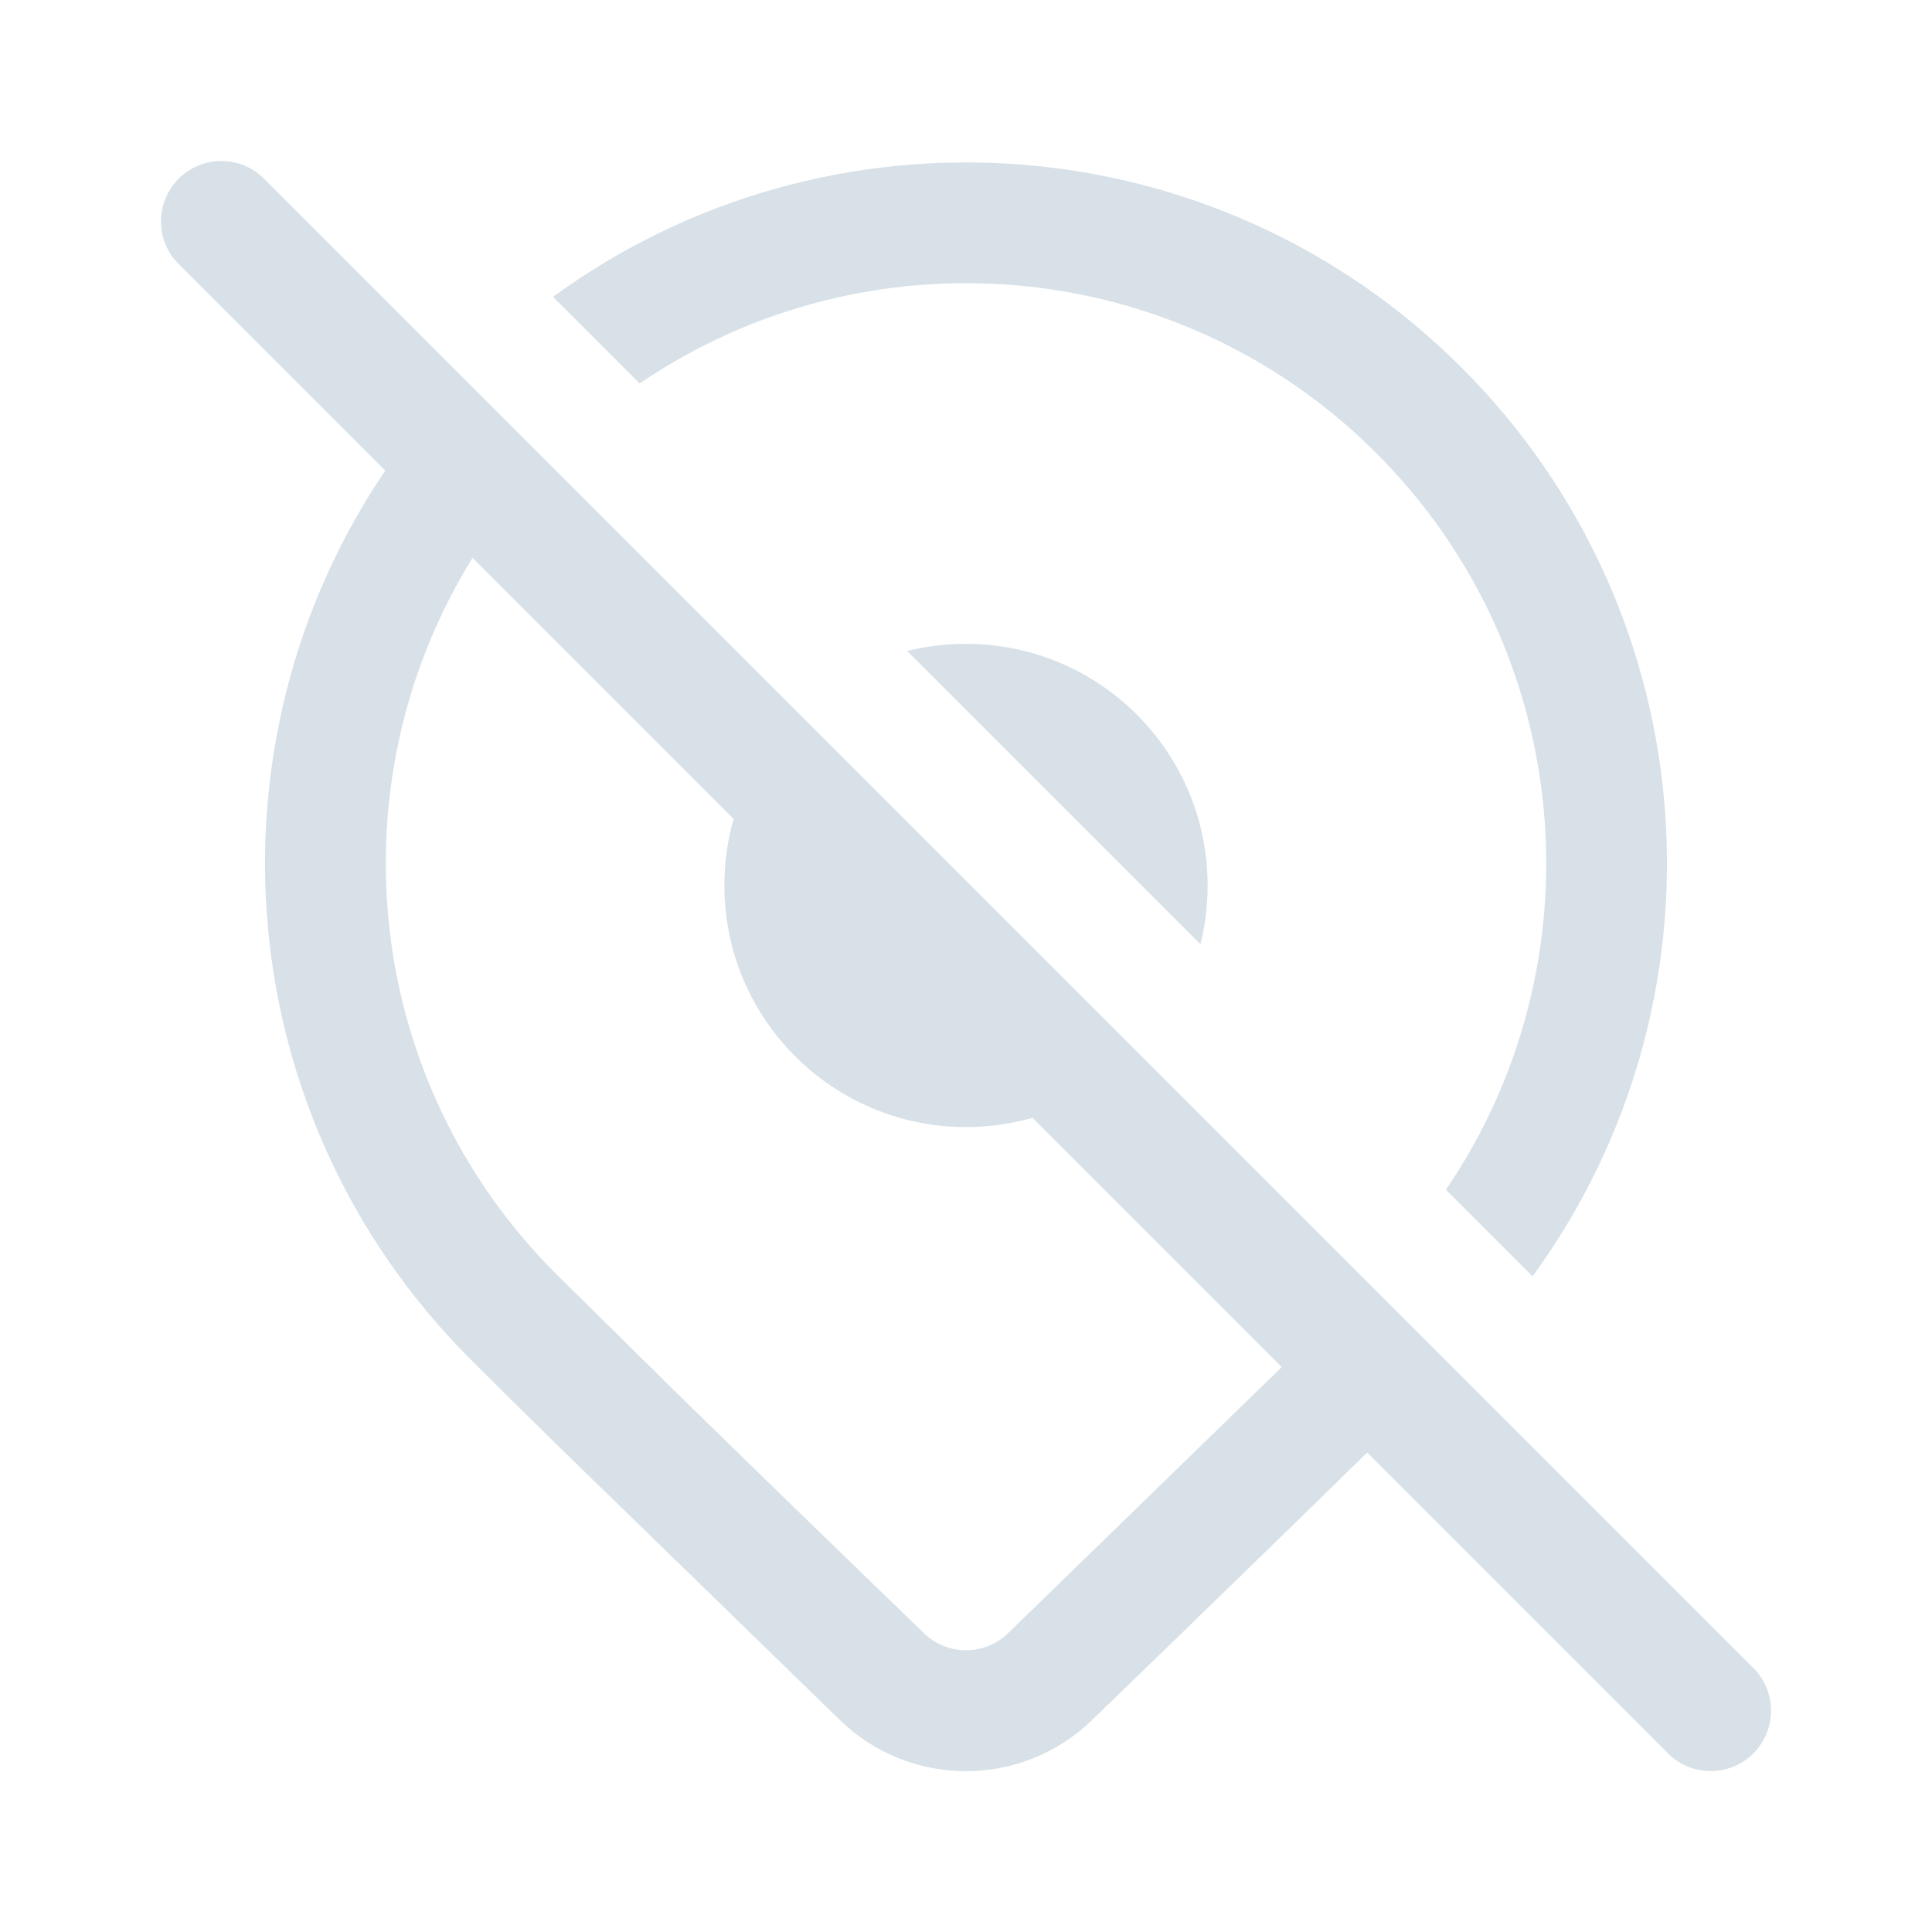 <svg version="1.1" xmlns="http://www.w3.org/2000/svg" xmlns:xlink="http://www.w3.org/1999/xlink" width="24" height="24" viewBox="0,0,256,256"><g fill="#d8e1e8" fill-rule="nonzero" stroke="none" stroke-width="1" stroke-linecap="butt" stroke-linejoin="miter" stroke-miterlimit="10" stroke-dasharray="" stroke-dashoffset="0" font-family="none" font-weight="none" font-size="none" text-anchor="none" style="mix-blend-mode: normal"><g transform="translate(0.001,-0.004) scale(10.667,10.667)"><path d="M3.28,2.22c-0.293,-0.293 -0.768,-0.293 -1.061,-0c-0.293,0.293 -0.293,0.768 -0,1.061l2.566,2.566c-2.296,3.388 -1.944,8.034 1.057,11.036c0.296,0.296 0.663,0.659 1.102,1.09l3.491,3.396c0.872,0.844 2.256,0.844 3.128,0c1.396,-1.35 2.531,-2.454 3.406,-3.312l0.013,-0.013l3.737,3.737c0.293,0.293 0.768,0.293 1.061,0c0.293,-0.293 0.293,-0.768 0,-1.061zM15.922,16.983c-0.002,0.002 -0.004,0.004 -0.006,0.005l-3.395,3.301c-0.291,0.281 -0.752,0.281 -1.043,-0c-1.24,-1.199 -2.269,-2.199 -3.088,-3.001l-1.487,-1.468c-2.413,-2.413 -2.757,-6.111 -1.033,-8.89l3.243,3.243c-0.075,0.262 -0.115,0.54 -0.115,0.826c0,1.658 1.344,3.002 3.002,3.002c0.286,0 0.564,-0.04 0.826,-0.115z"></path><path d="M11.27,8.088l3.642,3.642c0.058,-0.234 0.089,-0.478 0.089,-0.73c0,-1.658 -1.344,-3.002 -3.002,-3.002c-0.252,0 -0.496,0.031 -0.73,0.089z"></path><path d="M17.096,5.629c2.489,2.489 2.777,6.345 0.865,9.15l1.076,1.076c2.489,-3.406 2.196,-8.211 -0.88,-11.287c-3.076,-3.076 -7.881,-3.369 -11.287,-0.88l1.076,1.076c2.805,-1.912 6.661,-1.624 9.15,0.865z"></path></g></g></svg>
